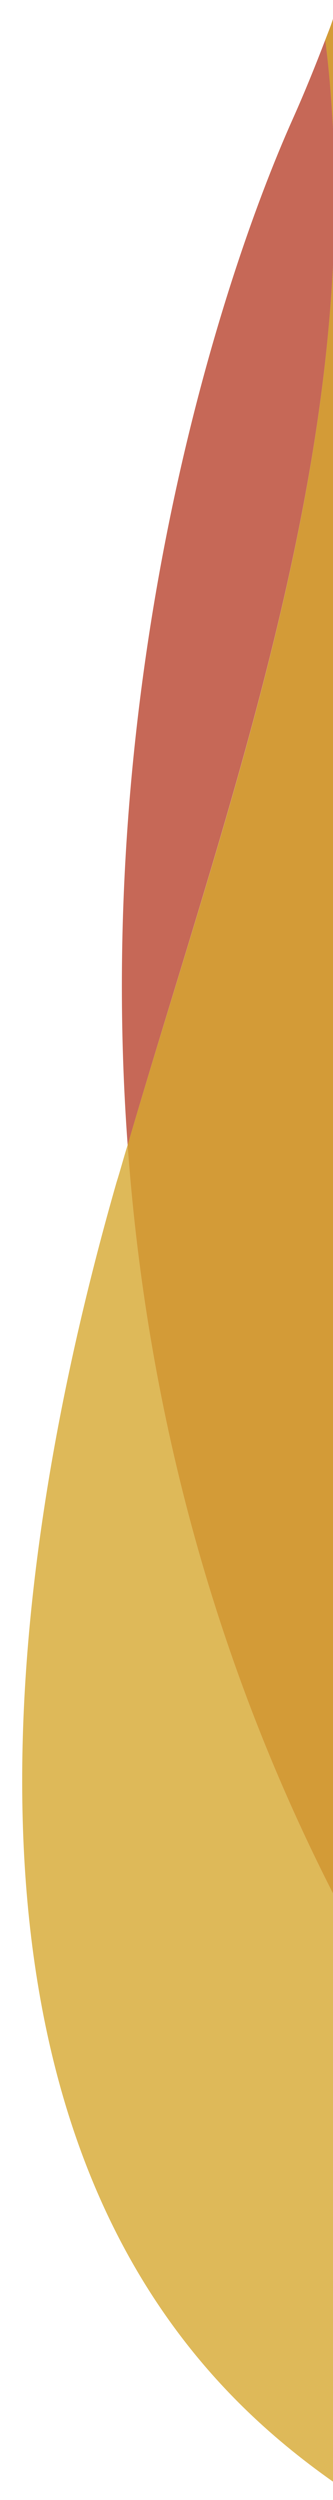 <?xml version="1.0" encoding="utf-8"?>
<!-- Generator: Adobe Illustrator 24.0.1, SVG Export Plug-In . SVG Version: 6.00 Build 0)  -->
<svg version="1.1" id="Layer_1" xmlns="http://www.w3.org/2000/svg" xmlns:xlink="http://www.w3.org/1999/xlink" x="0px" y="0px"
	 viewBox="0 0 60 450" style="enable-background:new 0 0 60 450;" xml:space="preserve">
<style type="text/css">
	.st0{opacity:0.7;fill:#5BA374;enable-background:new    ;}
	.st1{opacity:0.7;fill:#6B3E82;enable-background:new    ;}
	.st2{opacity:0.8;fill:#B8432E;enable-background:new    ;}
	.st3{opacity:0.8;fill:#D5A830;enable-background:new    ;}
</style>
<g id="wavesleft">
	<path class="st2" d="M58.6,7.2c-1.8,4.7-3.7,9.4-5.8,14.1C39,52.1,16.9,123.1,23,206.1c15.2-51.9,34.3-104.6,37-158.3V23.1
		C59.7,17.8,59.3,12.5,58.6,7.2L58.6,7.2z"/>
	<path class="st3" d="M21,212.8C1.8,279.8-7.9,361.9,29.3,416c8.8,12.8,19.2,22.6,30.7,30.7V340.8C36.8,295.3,26.1,249,23,206.1
		C22.3,208.3,21.7,210.6,21,212.8z"/>
	<path class="st2" d="M58.6,7.2c0.7,5.3,1.1,10.6,1.4,15.9V3.4C59.6,4.7,59.1,5.9,58.6,7.2L58.6,7.2z"/>
	<path class="st3" d="M58.6,7.2c0.7,5.3,1.1,10.6,1.4,15.9V3.4C59.6,4.7,59.1,5.9,58.6,7.2L58.6,7.2z"/>
	<path class="st2" d="M60,340.8v-293c-2.7,53.8-21.8,106.5-37,158.3C26.1,249.1,36.8,295.3,60,340.8z"/>
	<path class="st3" d="M60,340.8v-293c-2.7,53.8-21.8,106.5-37,158.3C26.1,249.1,36.8,295.3,60,340.8z"/>
</g>
</svg>
